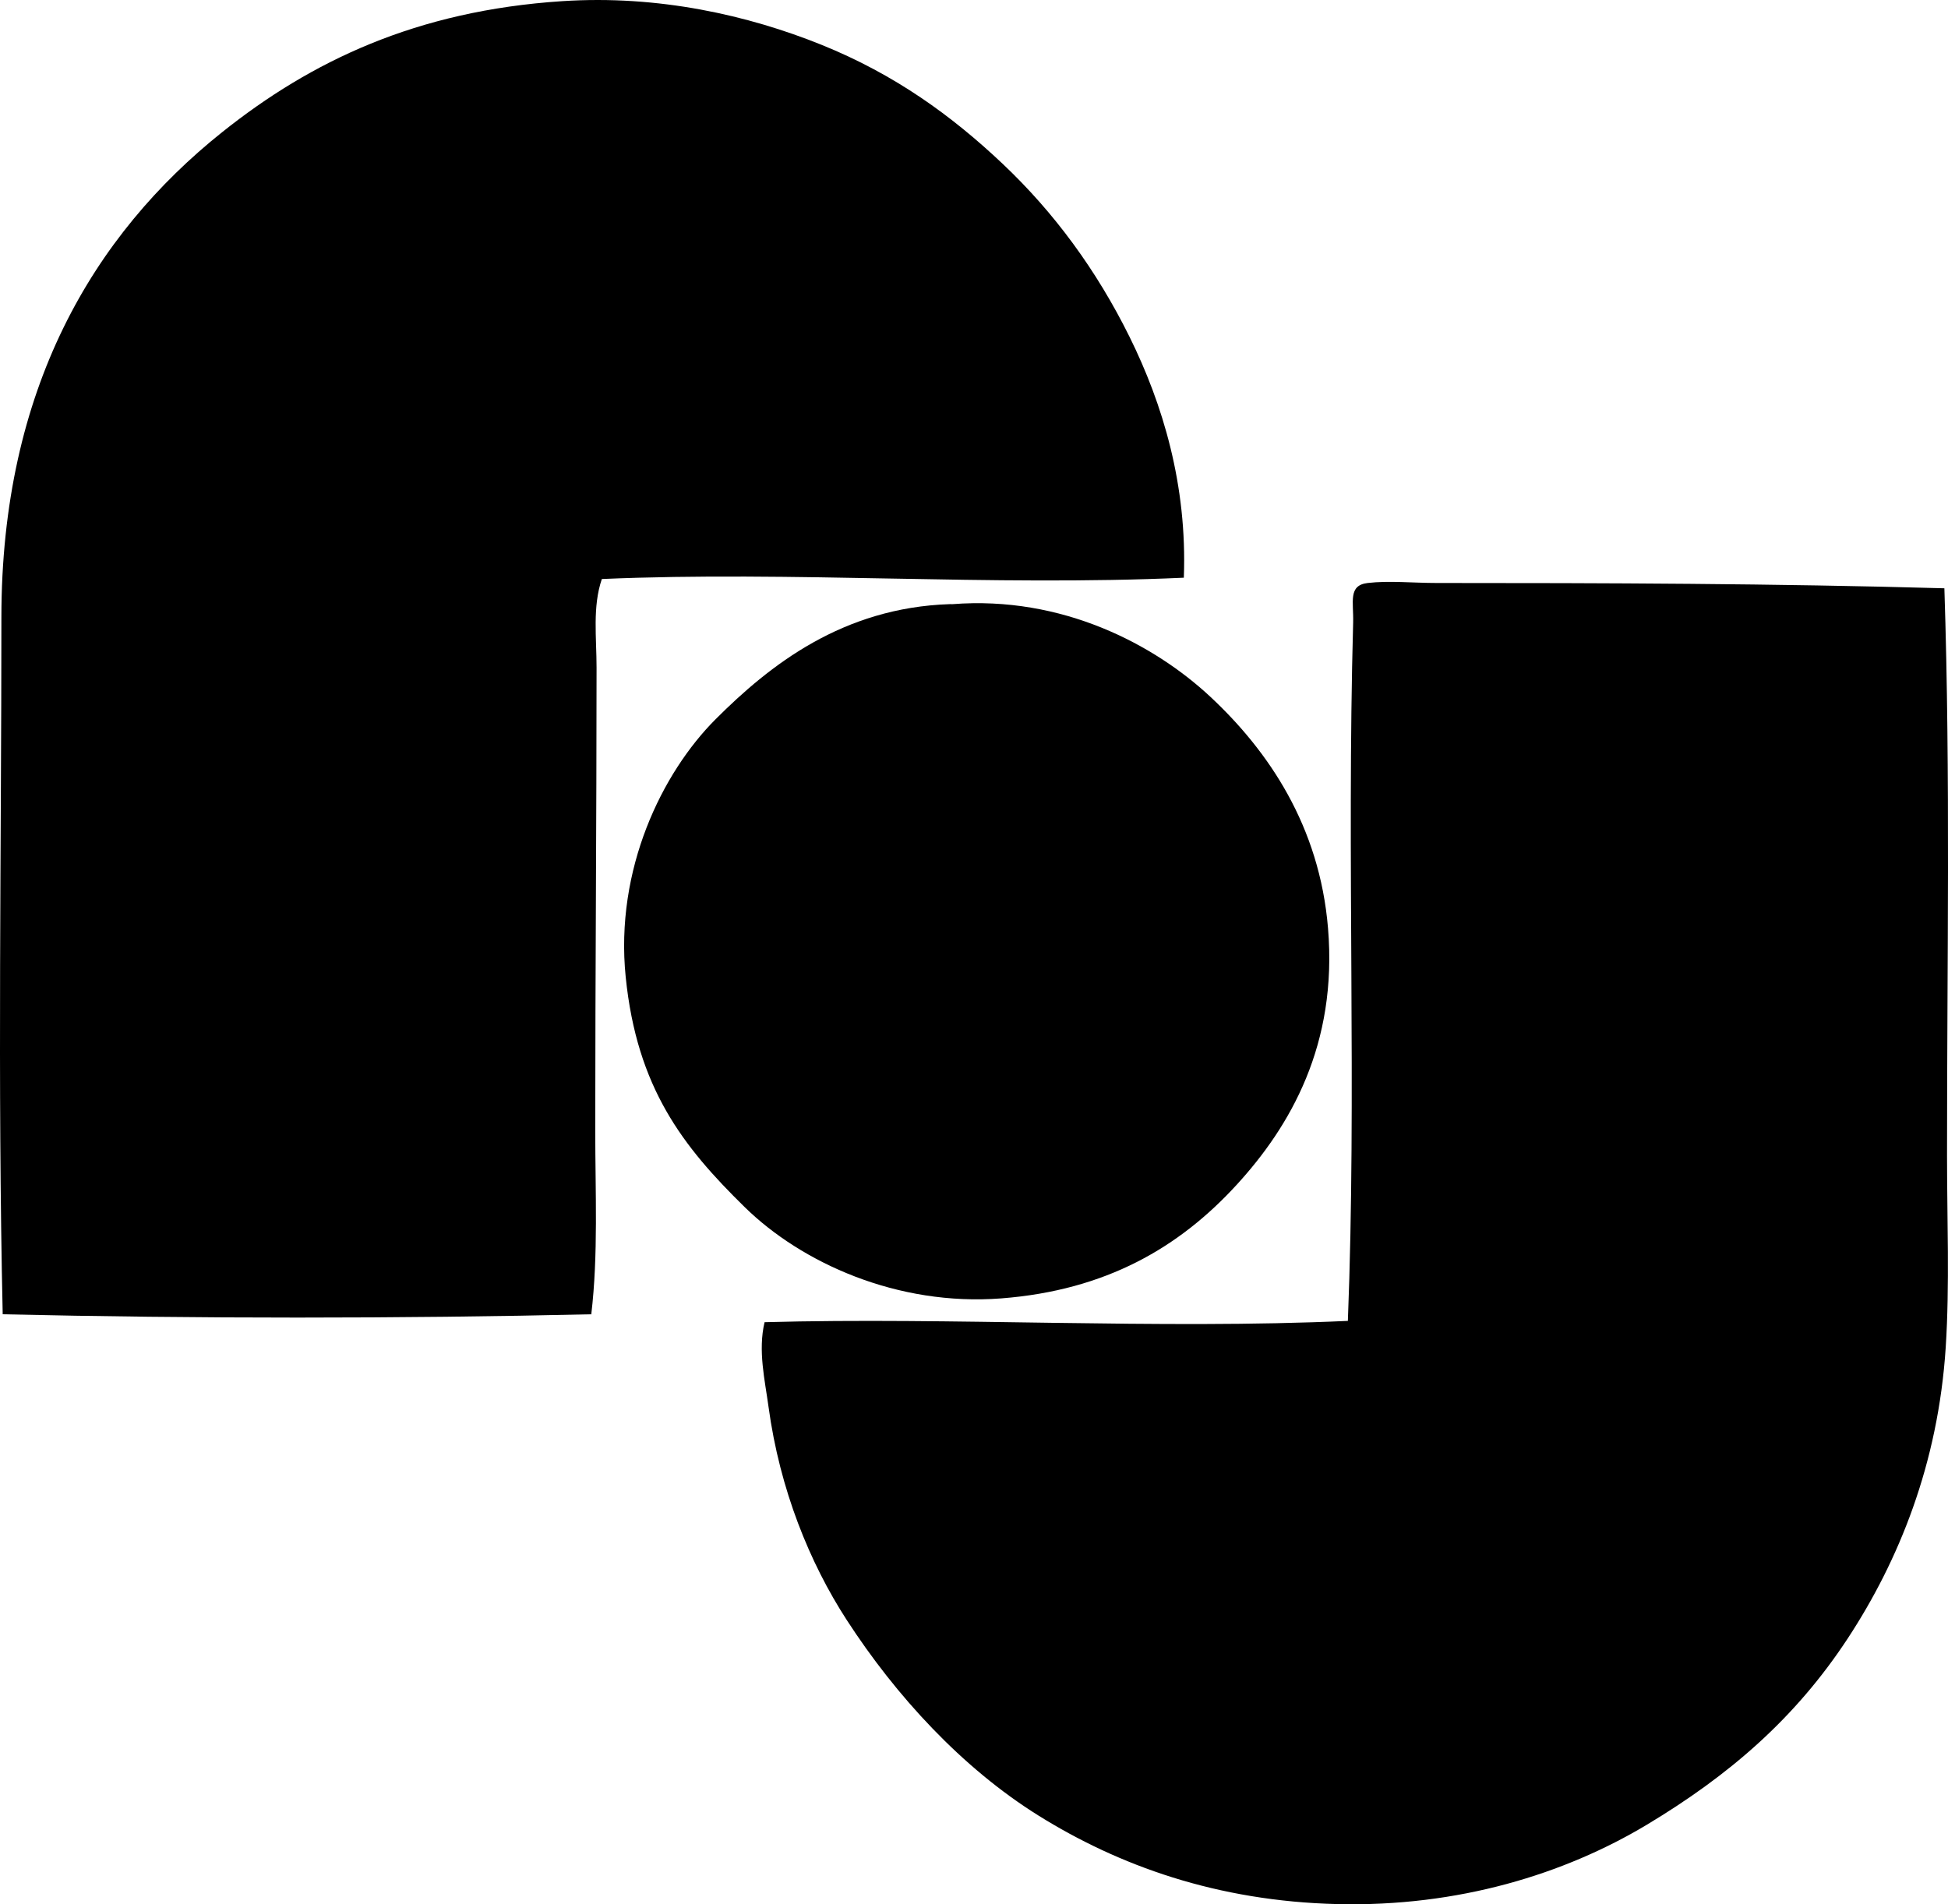 <?xml version="1.0" encoding="iso-8859-1"?>
<!-- Generator: Adobe Illustrator 19.2.0, SVG Export Plug-In . SVG Version: 6.00 Build 0)  -->
<svg version="1.1" xmlns="http://www.w3.org/2000/svg" xmlns:xlink="http://www.w3.org/1999/xlink" x="0px" y="0px"
	 viewBox="0 0 74.199 72.547" style="enable-background:new 0 0 74.199 72.547;" xml:space="preserve">
<g id="Freies_x5F_Gymnasium_x5F_Zurich">
	<path style="fill-rule:evenodd;clip-rule:evenodd;" d="M45.092,22.009c-7.367,0.335-14.892-0.264-22.168,0.05
		c-0.361,1.059-0.201,2.231-0.201,3.375c0,5.911-0.05,11.615-0.05,17.633c0,2.355,0.118,4.732-0.151,7.003
		c-7.216,0.168-15.15,0.168-22.419,0c-0.198-8.813-0.05-17.751-0.05-26.55c0-8.695,3.5-14.568,8.414-18.489
		c3.368-2.687,7.373-4.622,12.947-4.987c3.671-0.241,7.091,0.539,9.875,1.662c2.796,1.128,4.969,2.707,6.902,4.535
		c1.955,1.848,3.574,4.045,4.837,6.6C44.281,15.376,45.226,18.469,45.092,22.009z"/>
	<path style="fill-rule:evenodd;clip-rule:evenodd;" d="M74.061,22.412c0.235,7.203,0.1,14.207,0.101,21.613
		c0,2.455,0.104,4.901-0.05,7.305c-0.287,4.452-1.801,8.146-3.728,11.084c-2.013,3.068-4.535,5.229-7.658,7.104
		c-3.136,1.881-7.185,3.133-11.789,3.022c-4.581-0.109-8.33-1.468-11.386-3.375c-2.904-1.813-5.422-4.549-7.305-7.457
		c-1.397-2.157-2.544-4.952-2.973-8.111c-0.138-1.021-0.408-2.139-0.151-3.225c7.084-0.198,14.997,0.281,22.218-0.05
		c0.339-8.64-0.049-17.585,0.201-26.601c0.022-0.793-0.202-1.422,0.555-1.511c0.806-0.095,1.741,0,2.62,0
		C61.089,22.21,67.628,22.23,74.061,22.412z"/>
	<path style="fill-rule:evenodd;clip-rule:evenodd;" d="M36.276,23.017c4.185-0.327,7.692,1.538,9.824,3.526
		c2.224,2.075,4.161,4.933,4.484,8.816c0.37,4.442-1.441,7.551-3.476,9.774c-2.185,2.387-4.972,4.023-8.968,4.332
		c-3.972,0.307-7.619-1.364-9.773-3.476c-2.364-2.316-4.106-4.55-4.534-8.766c-0.417-4.11,1.39-7.788,3.426-9.824
		c2.063-2.064,4.835-4.248,8.917-4.383C36.209,23.015,36.243,23.019,36.276,23.017z"/>
</g>
<g id="Layer_1">
</g>
</svg>
